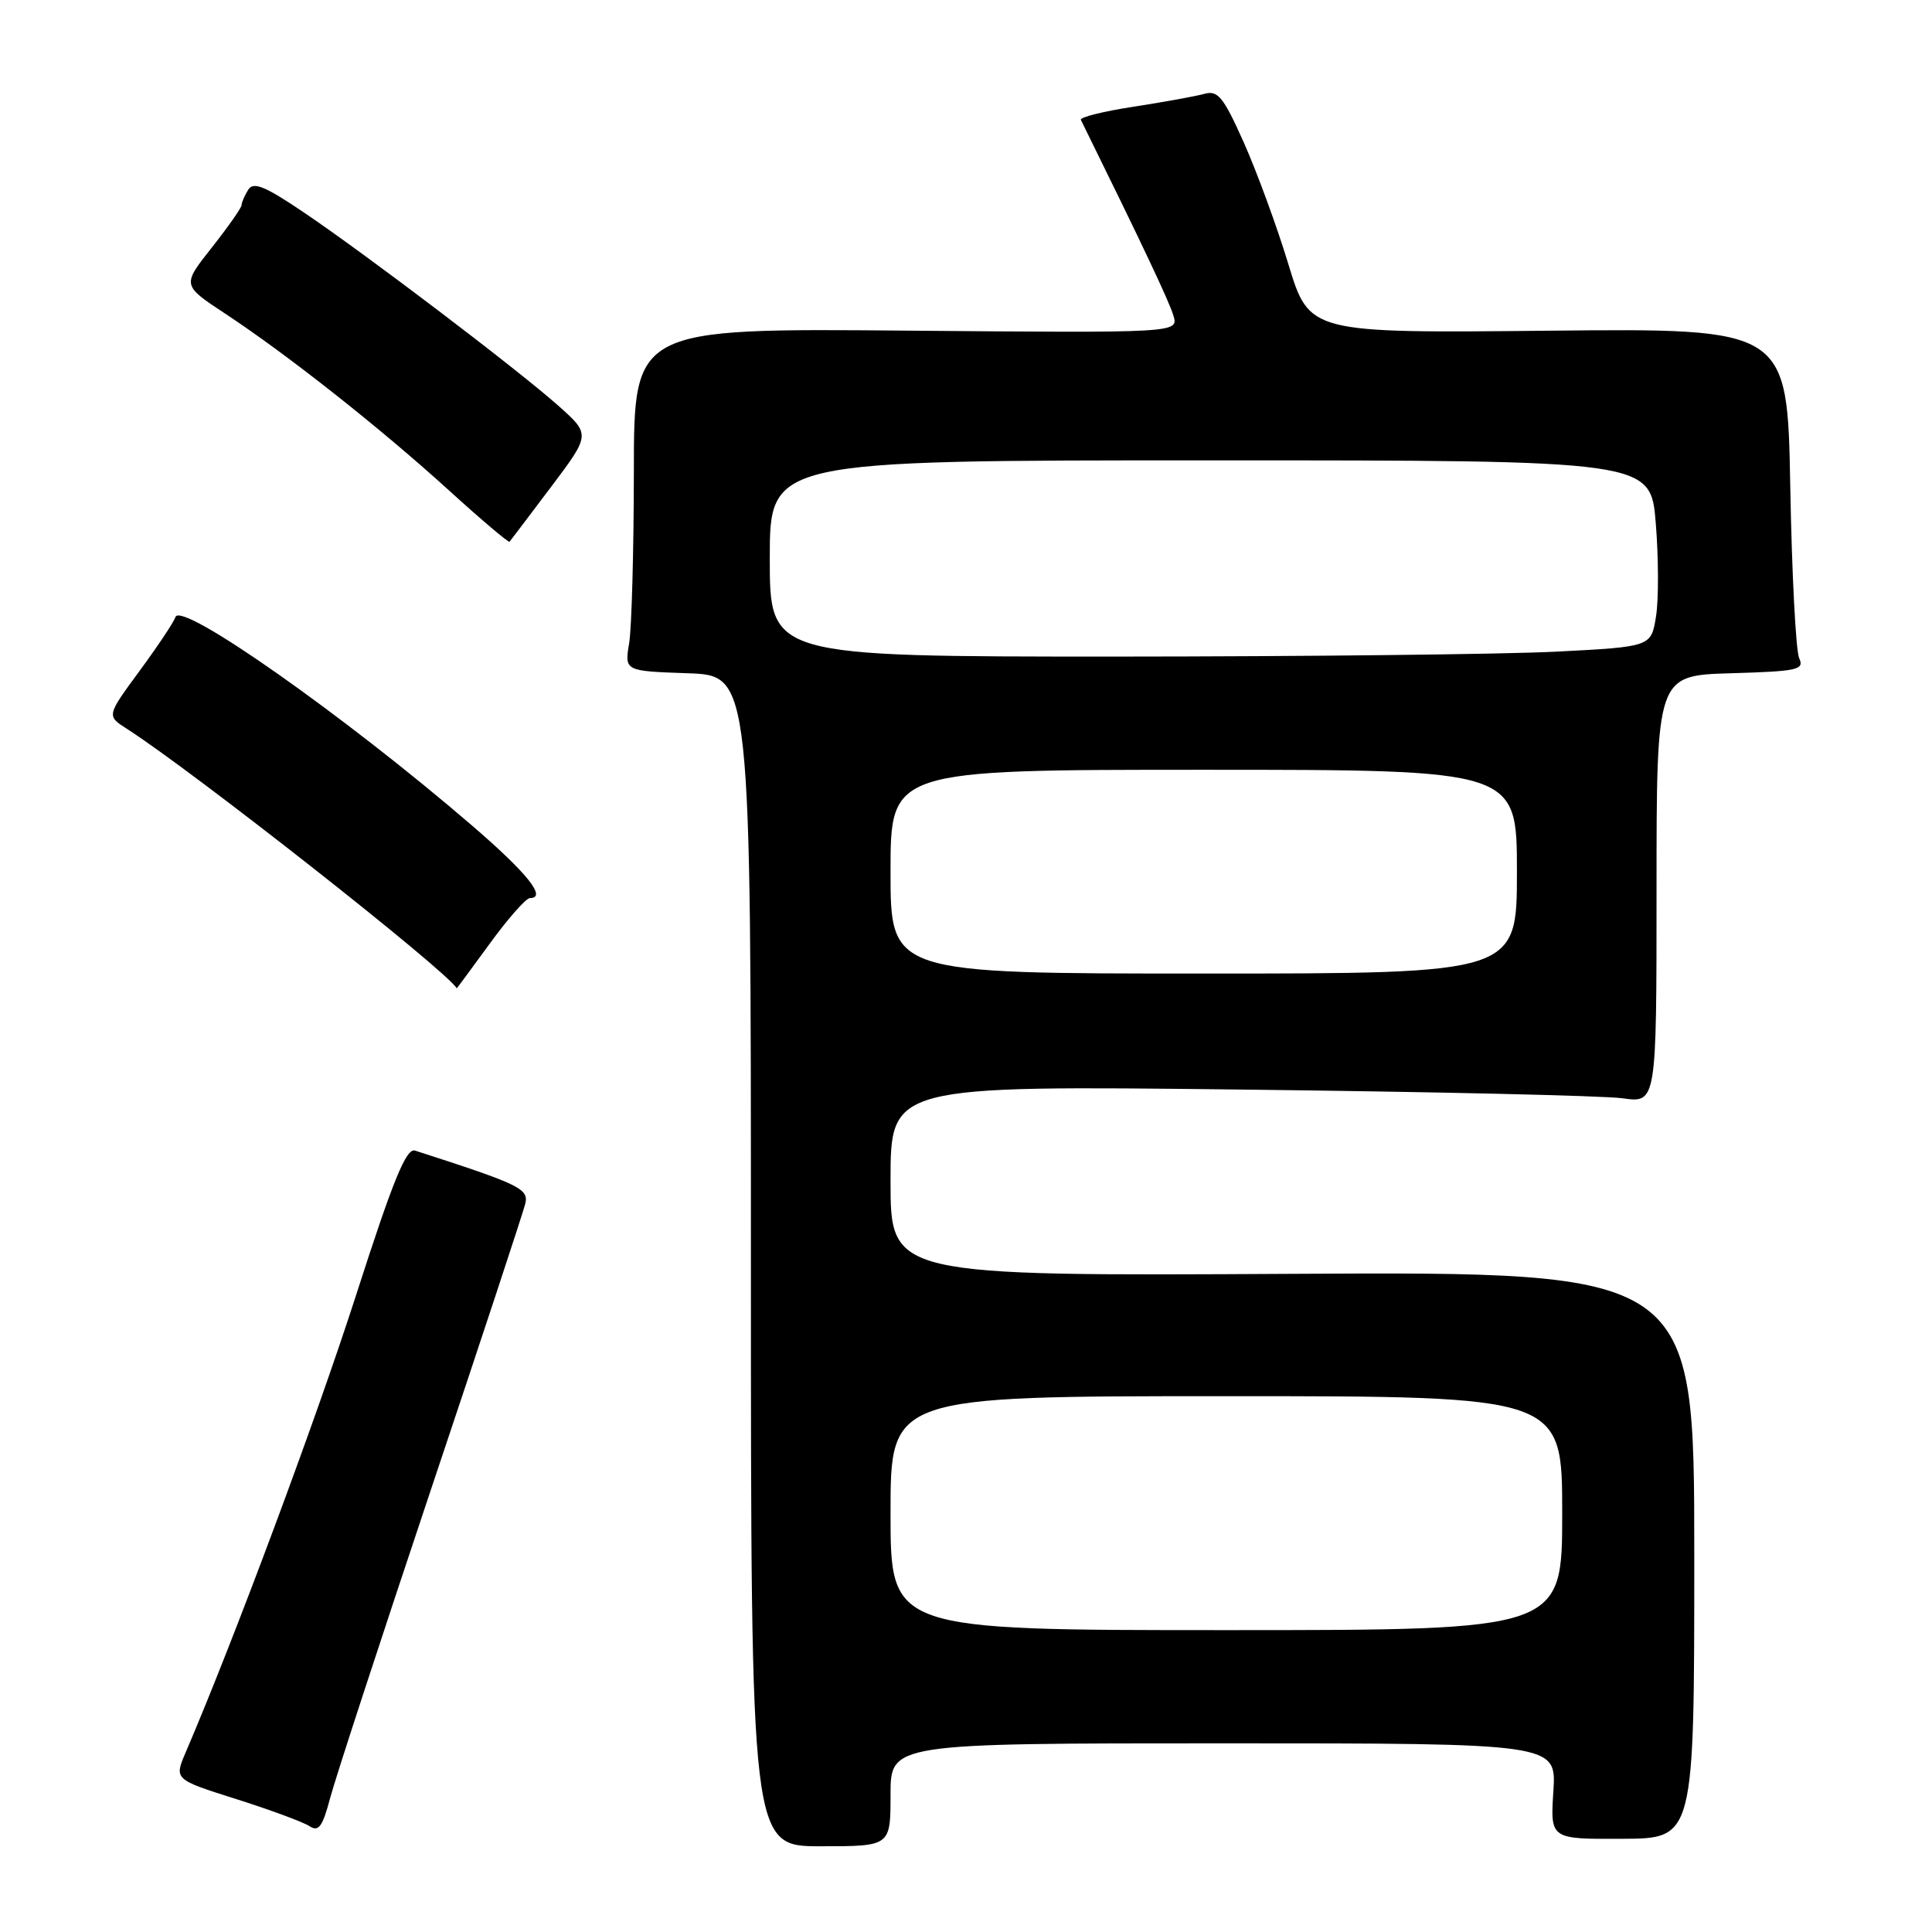 <?xml version="1.0" encoding="UTF-8" standalone="no"?>
<!DOCTYPE svg PUBLIC "-//W3C//DTD SVG 1.1//EN" "http://www.w3.org/Graphics/SVG/1.1/DTD/svg11.dtd" >
<svg xmlns="http://www.w3.org/2000/svg" xmlns:xlink="http://www.w3.org/1999/xlink" version="1.1" viewBox="0 0 256 256">
 <g >
 <path fill="currentColor"
d=" M 118.00 237.82 C 118.00 231.00 118.00 231.00 162.12 231.00 C 206.23 231.00 206.23 231.00 205.83 237.35 C 205.42 243.70 205.42 243.70 214.96 243.65 C 224.50 243.61 224.50 243.61 224.50 206.05 C 224.50 168.50 224.50 168.50 171.25 168.79 C 118.00 169.08 118.00 169.08 118.00 156.46 C 118.00 143.84 118.00 143.84 164.25 144.37 C 189.69 144.66 212.53 145.18 215.00 145.53 C 219.50 146.16 219.50 146.16 219.50 117.83 C 219.50 89.50 219.50 89.50 229.34 89.21 C 238.22 88.95 239.11 88.76 238.40 87.21 C 237.96 86.27 237.43 76.05 237.22 64.50 C 236.84 43.50 236.84 43.50 205.17 43.82 C 173.50 44.14 173.50 44.14 170.72 35.02 C 169.20 30.00 166.53 22.74 164.81 18.88 C 162.10 12.83 161.38 11.93 159.58 12.44 C 158.44 12.75 154.22 13.52 150.21 14.14 C 146.20 14.75 143.06 15.54 143.22 15.88 C 151.44 32.57 154.93 39.95 155.48 41.81 C 156.17 44.12 156.17 44.12 120.09 43.81 C 84.00 43.50 84.00 43.50 83.99 62.50 C 83.98 72.95 83.70 83.17 83.37 85.21 C 82.75 88.92 82.75 88.92 91.13 89.21 C 99.50 89.50 99.50 89.50 99.50 167.07 C 99.50 244.64 99.50 244.64 108.75 244.64 C 118.00 244.64 118.00 244.64 118.00 237.82 Z  M 57.06 197.50 C 63.70 177.70 69.34 160.60 69.60 159.50 C 70.08 157.51 68.89 156.94 55.00 152.46 C 53.83 152.08 52.10 156.31 47.14 171.74 C 41.82 188.25 31.03 217.20 24.63 232.14 C 23.06 235.78 23.06 235.78 31.28 238.38 C 35.80 239.81 40.17 241.43 41.00 241.97 C 42.22 242.77 42.73 242.08 43.75 238.23 C 44.44 235.63 50.43 217.30 57.06 197.50 Z  M 64.92 125.00 C 67.32 121.70 69.71 119.00 70.22 119.00 C 72.52 119.00 69.89 115.71 62.50 109.35 C 45.58 94.79 23.97 79.60 23.25 81.76 C 23.02 82.45 20.87 85.67 18.47 88.93 C 14.12 94.85 14.12 94.85 16.81 96.57 C 25.49 102.12 59.25 128.67 60.52 130.96 C 60.54 130.98 62.51 128.30 64.92 125.00 Z  M 73.01 64.53 C 78.26 57.56 78.26 57.56 73.96 53.74 C 68.46 48.86 48.39 33.62 40.13 28.06 C 35.11 24.67 33.58 24.05 32.90 25.13 C 32.42 25.88 32.02 26.80 32.02 27.16 C 32.01 27.52 30.23 30.06 28.06 32.81 C 24.12 37.79 24.12 37.79 29.81 41.54 C 38.07 46.98 50.34 56.67 59.39 64.89 C 63.72 68.83 67.38 71.93 67.52 71.78 C 67.65 71.63 70.12 68.36 73.01 64.53 Z  M 118.00 200.50 C 118.00 185.00 118.00 185.00 162.50 185.00 C 207.00 185.00 207.00 185.00 207.00 200.50 C 207.00 216.00 207.00 216.00 162.50 216.00 C 118.00 216.00 118.00 216.00 118.00 200.50 Z  M 118.00 115.50 C 118.00 102.00 118.00 102.00 159.50 102.00 C 201.00 102.00 201.00 102.00 201.00 115.50 C 201.00 129.00 201.00 129.00 159.50 129.00 C 118.00 129.00 118.00 129.00 118.00 115.50 Z  M 102.00 74.00 C 102.00 61.00 102.00 61.00 160.36 61.00 C 218.72 61.00 218.72 61.00 219.40 69.33 C 219.77 73.92 219.79 79.47 219.43 81.68 C 218.79 85.70 218.79 85.70 206.15 86.35 C 199.19 86.70 172.91 86.99 147.75 87.00 C 102.00 87.00 102.00 87.00 102.00 74.00 Z "/>
</g>
</svg>